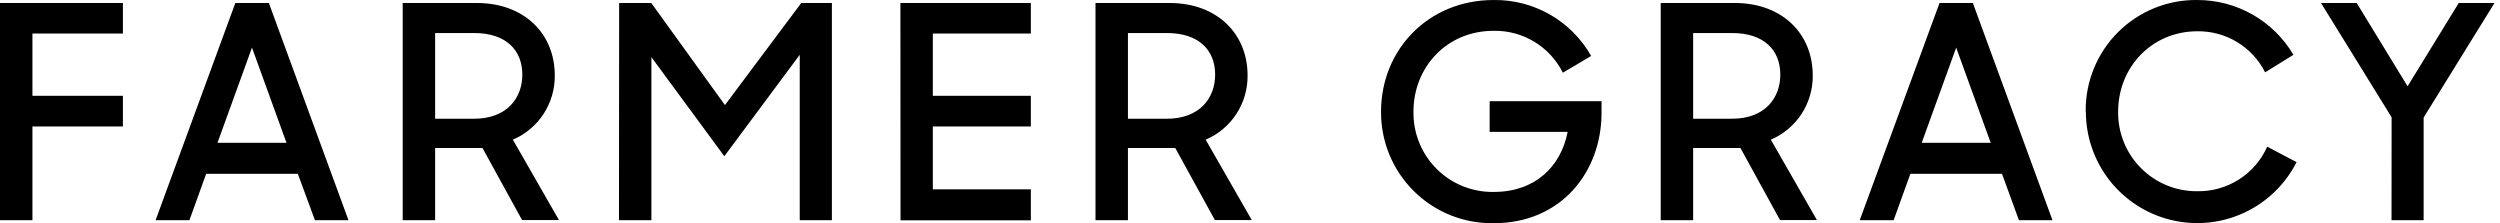 <svg class="logo logo--plain" width="224" height="20" viewBox="0 0 224 20" fill="currentColor" xmlns="http://www.w3.org/2000/svg">
  <path d="M0 0.268H11.012V3.005H2.906V8.584H11.012V11.333H2.906V19.732H0V0.268ZM21.086 0.268H24.09L31.224 19.732H28.22L26.684 15.572H18.473L16.971 19.732H13.941L21.086 0.268ZM19.486 12.797H25.67L22.577 4.266L19.486 12.797ZM36.082 0.268H42.72C46.959 0.268 49.708 3.005 49.708 6.76C49.722 7.983 49.372 9.183 48.704 10.207C48.036 11.232 47.078 12.035 45.953 12.515L50.083 19.717H46.779L43.231 13.263H38.988V19.732H36.082V0.268ZM38.988 2.96V10.638H42.48C45.442 10.638 46.801 8.761 46.801 6.692C46.801 4.48 45.333 2.96 42.48 2.96H38.988ZM55.475 0.268H58.355L64.955 9.414L71.792 0.268H74.537V19.732H71.657V4.909L64.899 13.998L58.366 5.119V19.732H55.46L55.475 0.268ZM80.676 0.268H92.364V3.005H83.582V8.584H92.364V11.333H83.582V16.965H92.364V19.739H80.687L80.676 0.268ZM98.157 0.268H104.796C109.034 0.268 111.783 3.005 111.783 6.76C111.797 7.983 111.448 9.183 110.779 10.207C110.111 11.232 109.154 12.035 108.028 12.515L112.158 19.717H108.854L105.306 13.263H101.063V19.732H98.157V0.268ZM101.063 2.96V10.638H104.555C107.518 10.638 108.877 8.761 108.877 6.692C108.877 4.48 107.409 2.96 104.555 2.96H101.063ZM123.741 10C123.741 4.454 127.98 0.001 133.823 0.001C135.596 -0.026 137.344 0.425 138.883 1.307C140.422 2.189 141.695 3.469 142.567 5.014L140.033 6.515C139.459 5.366 138.571 4.403 137.471 3.739C136.372 3.074 135.107 2.735 133.823 2.761C129.61 2.761 126.647 6.042 126.647 9.989C126.629 10.94 126.802 11.885 127.157 12.768C127.512 13.65 128.042 14.452 128.714 15.125C129.387 15.798 130.188 16.329 131.07 16.685C131.953 17.041 132.898 17.215 133.849 17.197C137.528 17.197 139.856 14.945 140.461 11.813H133.473V9.065H143.498V10.105C143.498 15.384 139.901 19.998 133.849 19.998C132.524 20.022 131.208 19.781 129.978 19.288C128.748 18.796 127.629 18.062 126.687 17.13C125.745 16.198 124.999 15.088 124.493 13.863C123.987 12.638 123.732 11.325 123.741 10ZM148.8 0.268H155.442C159.677 0.268 162.422 3.005 162.422 6.76C162.436 7.983 162.086 9.183 161.418 10.207C160.75 11.232 159.792 12.035 158.667 12.515L162.797 19.717H159.489L155.945 13.263H151.706V19.732H148.8V0.268ZM151.706 2.96V10.638H155.198C158.156 10.638 159.516 8.761 159.516 6.692C159.516 4.48 158.051 2.96 155.198 2.96H151.706ZM173.783 0.268H176.768L183.902 19.732H180.898L179.378 15.572H171.17L169.668 19.732H166.631L173.783 0.268ZM172.184 12.797H178.367L175.274 4.266L172.184 12.797ZM186.879 10C186.862 8.682 187.108 7.374 187.604 6.153C188.101 4.932 188.836 3.822 189.768 2.89C190.7 1.958 191.81 1.223 193.031 0.726C194.252 0.23 195.56 -0.016 196.878 0.001C198.617 -0.002 200.326 0.449 201.837 1.31C203.348 2.171 204.607 3.411 205.491 4.909L202.957 6.482C202.391 5.36 201.521 4.42 200.446 3.769C199.371 3.118 198.134 2.783 196.878 2.802C192.827 2.802 189.785 6.001 189.785 10C189.771 10.935 189.944 11.863 190.293 12.731C190.643 13.598 191.162 14.387 191.82 15.051C192.478 15.716 193.262 16.242 194.126 16.6C194.99 16.957 195.916 17.139 196.852 17.134C198.177 17.161 199.481 16.797 200.6 16.087C201.719 15.377 202.604 14.353 203.144 13.142L205.773 14.528C204.757 16.529 203.096 18.129 201.059 19.07C199.021 20.011 196.727 20.238 194.545 19.714C192.362 19.19 190.421 17.946 189.033 16.183C187.645 14.42 186.891 12.24 186.894 9.996L186.879 10ZM214.288 10.507L207.962 0.268H211.16L215.719 7.732L220.303 0.268H223.506L217.157 10.533V19.732H214.281L214.288 10.507Z"></path>
</svg>